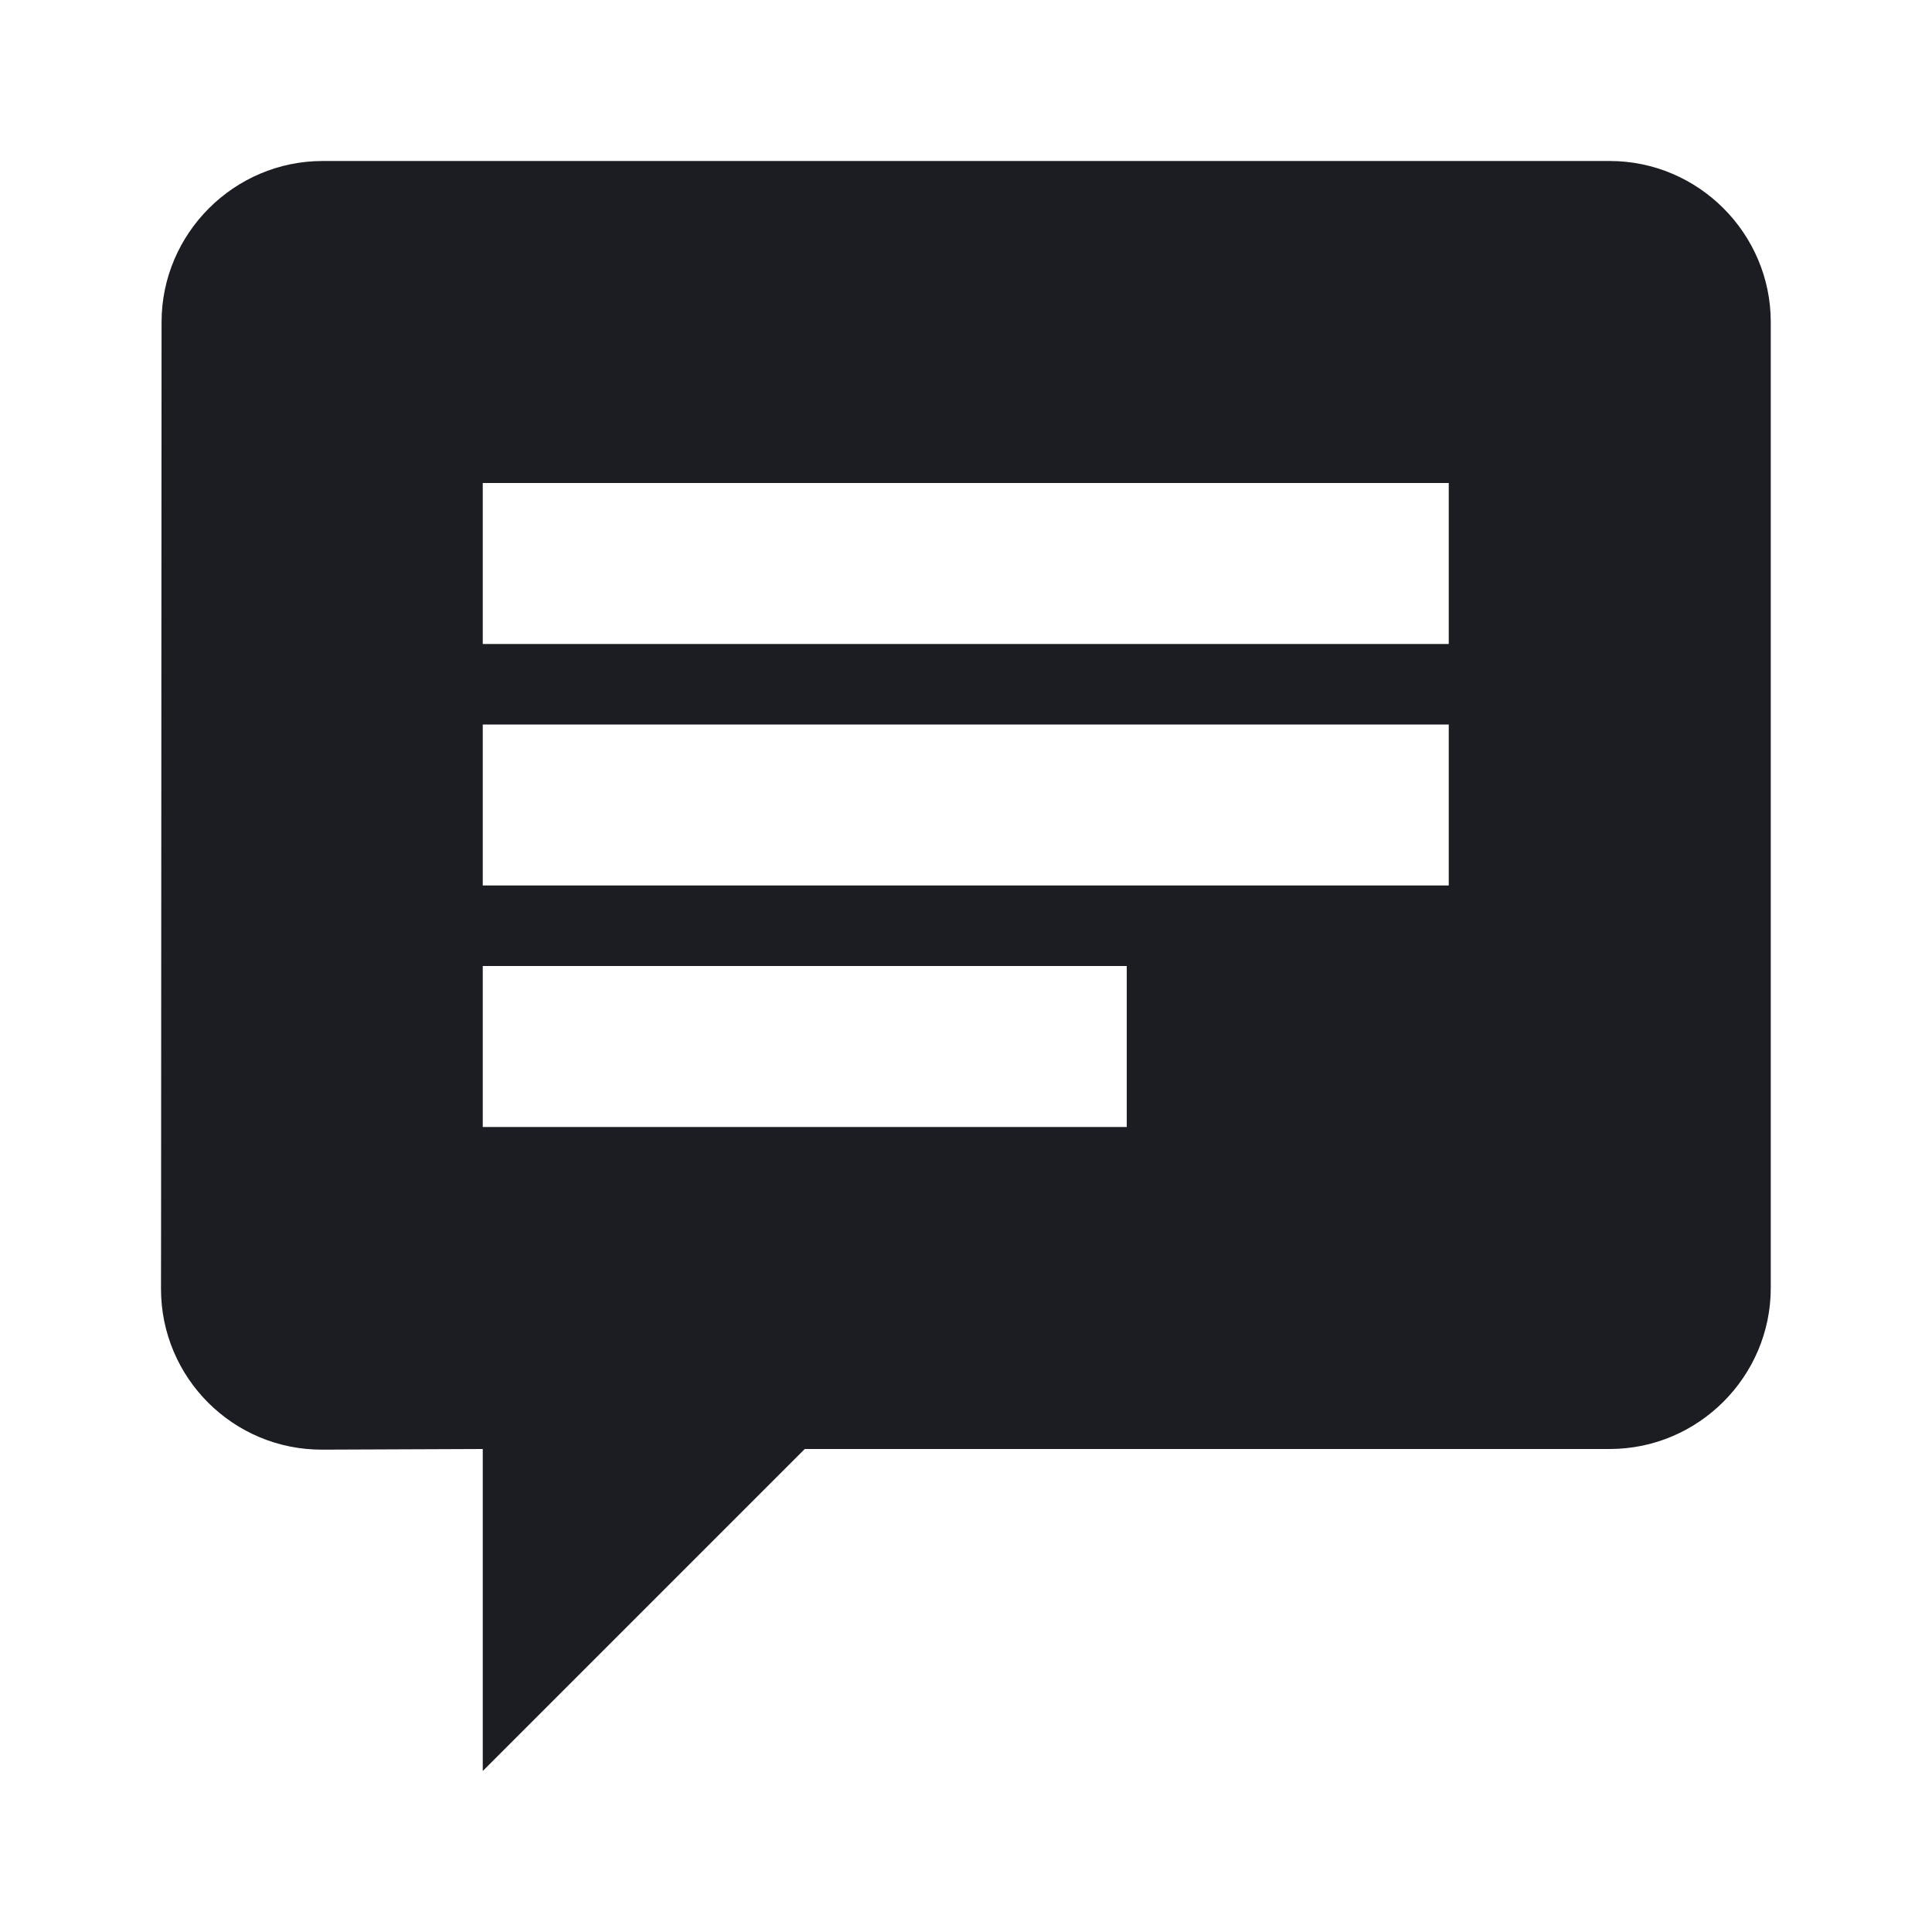 <svg xmlns="http://www.w3.org/2000/svg" width="24" height="24" viewBox="0 0 24 24">
  <path fill="#1B1D22" fill-rule="evenodd" d="M5.997,8 L17.997,8 L17.997,6 L5.997,6 L5.997,8 Z M5.997,11 L17.997,11 L17.997,9 L5.997,9 L5.997,11 Z M5.997,14 L13.997,14 L13.997,12 L5.997,12 L5.997,14 Z M19.997,2 L4.008,2 C2.908,2 2.008,2.9 2.007,4 L2.001,15.236 L2,16.008 C1.999,17.116 2.898,18.013 4.005,18.008 L5.997,18 L5.997,22 L9.997,18 L19.997,18 C21.097,18 21.997,17.1 21.997,16 L21.997,4 C21.997,2.9 21.097,2 19.997,2 L19.997,2 Z"/>
</svg>

